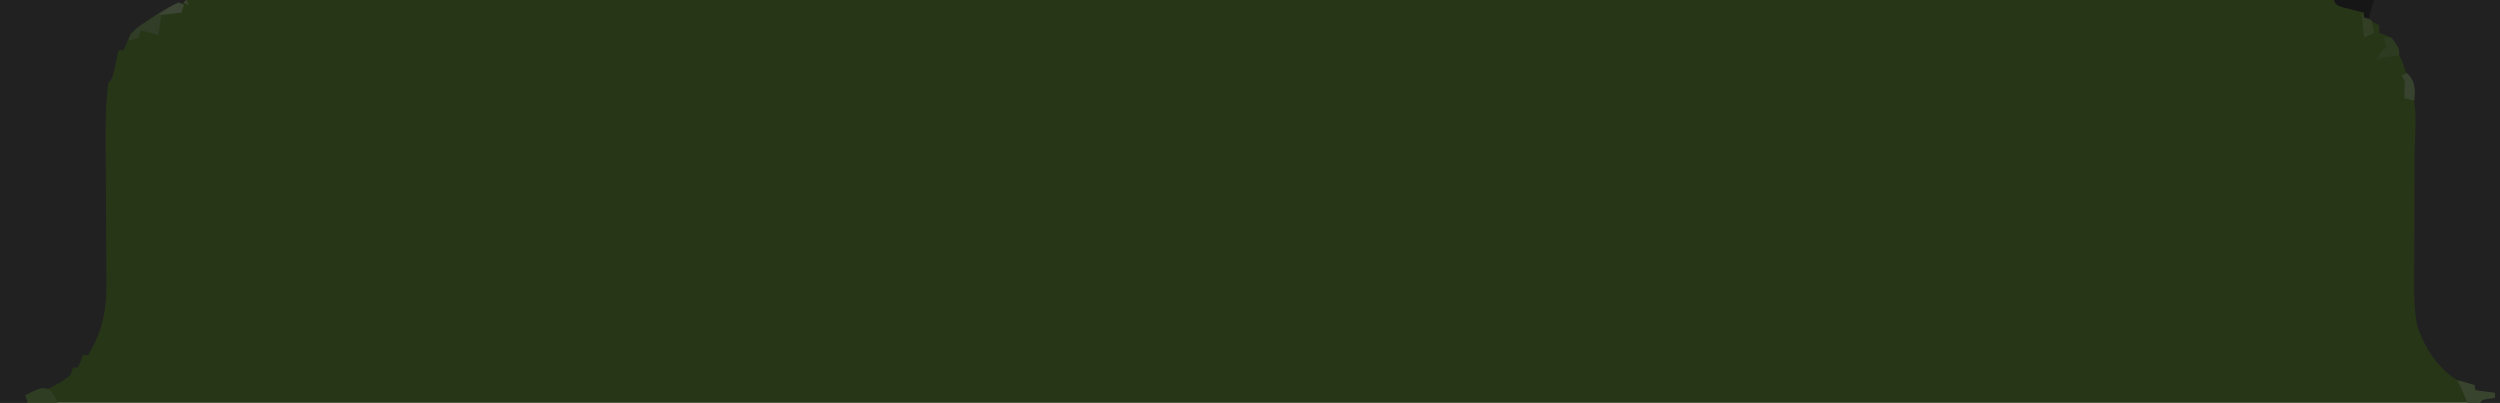<?xml version="1.0" encoding="UTF-8"?>
<svg version="1.1" xmlns="http://www.w3.org/2000/svg" width="993" height="160">
    <path d="M0 0 C327.69 0 655.38 0 993 0 C993 52.8 993 105.6 993 160 C665.31 160 337.62 160 0 160 C0 107.2 0 54.4 0 0 Z " fill="#273617" transform="translate(0,0)"/>
    <path d="M0 0 C24.42 0 48.84 0 74 0 C71.612 2.388 69.304 3.373 66.25 4.812 C61.527 7.117 57.892 9.518 54 13 C53.34 13 52.68 13 52 13 C51.691 13.784 51.381 14.568 51.062 15.375 C50 18 50 18 49 20 C48.34 20 47.68 20 47 20 C46.814 21.021 46.814 21.021 46.625 22.062 C44.649 31.351 44.649 31.351 43 33 C41.766 42.834 41.894 52.761 41.986 62.65 C42.008 65.179 42.022 67.707 42.034 70.235 C42.067 77.412 42.109 84.588 42.171 91.765 C42.209 96.184 42.232 100.602 42.246 105.021 C42.254 106.691 42.267 108.361 42.287 110.031 C42.422 121.91 41.318 130.76 35 141 C34.34 141 33.68 141 33 141 C32.34 142.65 31.68 144.3 31 146 C30.34 146 29.68 146 29 146 C28.67 146.99 28.34 147.98 28 149 C23.02 153.053 16.885 155.562 11 158 C11 158.66 11 159.32 11 160 C7.37 160 3.74 160 0 160 C0 107.2 0 54.4 0 0 Z " fill="#212121" transform="translate(0,0)"/>
    <path d="M0 0 C21.78 0 43.56 0 66 0 C66 52.8 66 105.6 66 160 C63.36 160 60.72 160 58 160 C58.66 159.01 59.32 158.02 60 157 C60.33 157 60.66 157 61 157 C59.824 156.423 58.649 155.845 57.438 155.25 C56.704 154.877 55.971 154.505 55.215 154.121 C53.321 153.163 51.412 152.234 49.5 151.312 C41.202 146.425 35.945 137.974 33 129 C32.165 124.139 31.882 119.487 31.902 114.559 C31.904 113.85 31.905 113.142 31.907 112.412 C31.911 110.884 31.917 109.356 31.925 107.829 C31.938 105.396 31.944 102.963 31.949 100.531 C31.962 94.484 31.986 88.436 32.01 82.389 C32.03 77.281 32.046 72.173 32.056 67.064 C32.062 64.694 32.075 62.325 32.088 59.955 C32.888 41.036 32.888 41.036 26.938 23.688 C23 17.098 23 17.098 23 15 C21.35 14.34 19.7 13.68 18 13 C18 12.01 18 11.02 18 10 C17.381 9.691 16.762 9.381 16.125 9.062 C14.75 8.375 13.375 7.688 12 7 C12 6.34 12 5.68 12 5 C11.218 4.807 10.435 4.613 9.629 4.414 C8.617 4.154 7.605 3.893 6.562 3.625 C5.553 3.37 4.544 3.115 3.504 2.852 C1 2 1 2 0 0 Z " fill="#212121" transform="translate(927,0)"/>
    <path d="M0 0 C0.33 0.66 0.66 1.32 1 2 C0.34 1.67 -0.32 1.34 -1 1 C-0.67 0.67 -0.34 0.34 0 0 Z M-3 1 C-2.34 1.33 -1.68 1.66 -1 2 C-1.33 2.99 -1.66 3.98 -2 5 C-4.64 5.33 -7.28 5.66 -10 6 C-10.33 8.64 -10.66 11.28 -11 14 C-13.31 13.34 -15.62 12.68 -18 12 C-18.33 12.99 -18.66 13.98 -19 15 C-21.062 15.688 -21.062 15.688 -23 16 C-21.677 12.03 -19.146 10.727 -15.812 8.5 C-15.247 8.109 -14.682 7.719 -14.1 7.316 C-10.54 4.895 -6.971 2.701 -3 1 Z " fill="#313D26" transform="translate(74,0)"/>
    <path d="M0 0 C5.28 0 10.56 0 16 0 C15.67 0.99 15.34 1.98 15 3 C14.658 4.331 14.322 5.664 14 7 C13.34 7 12.68 7 12 7 C12 6.34 12 5.68 12 5 C11.218 4.807 10.435 4.613 9.629 4.414 C8.617 4.154 7.605 3.893 6.562 3.625 C5.553 3.37 4.544 3.115 3.504 2.852 C1 2 1 2 0 0 Z " fill="#161616" transform="translate(927,0)"/>
    <path d="M0 0 C2.386 0.576 4.667 1.222 7 2 C7 2.66 7 3.32 7 4 C9.64 4.33 12.28 4.66 15 5 C15 5.66 15 6.32 15 7 C14.196 7.144 13.391 7.289 12.562 7.438 C10.079 7.741 10.079 7.741 9 9 C7.334 9.041 5.666 9.043 4 9 C3.567 7.886 3.567 7.886 3.125 6.75 C2.177 4.433 1.152 2.221 0 0 Z " fill="#39442E" transform="translate(976,151)"/>
    <path d="M0 0 C1.688 1.438 1.688 1.438 3.688 5.438 C-0.273 5.438 -4.232 5.438 -8.312 5.438 C-8.643 4.447 -8.973 3.458 -9.312 2.438 C-2.985 -0.726 -2.985 -0.726 0 0 Z " fill="#2F3D22" transform="translate(19.312,154.562)"/>
    <path d="M0 0 C0.99 0 1.98 0 3 0 C6 4.222 6 4.222 6 7 C4.329 7.217 4.329 7.217 2.625 7.438 C-0.821 7.784 -0.821 7.784 -3 9 C-1.25 5.125 -1.25 5.125 1 4 C0.67 2.68 0.34 1.36 0 0 Z " fill="#2D3B20" transform="translate(947,15)"/>
    <path d="M0 0 C2.603 2.712 2.995 3.891 3.188 7.75 C3.126 8.822 3.064 9.895 3 11 C1.68 10.67 0.36 10.34 -1 10 C-0.979 8.886 -0.959 7.772 -0.938 6.625 C-0.736 3.168 -0.736 3.168 -2 1 C-1.34 0.67 -0.68 0.34 0 0 Z " fill="#38432F" transform="translate(956,29)"/>
    <path d="M0 0 C0.33 0.66 0.66 1.32 1 2 C0.34 1.67 -0.32 1.34 -1 1 C-0.67 0.67 -0.34 0.34 0 0 Z M-3 1 C-2.34 1.33 -1.68 1.66 -1 2 C-1.33 2.99 -1.66 3.98 -2 5 C-6.455 5.495 -6.455 5.495 -11 6 C-8.454 3.999 -6.02 2.208 -3 1 Z " fill="#3D4534" transform="translate(74,0)"/>
    <path d="M0 0 C0.33 0.66 0.66 1.32 1 2 C1.99 2.33 2.98 2.66 4 3 C4.33 4.65 4.66 6.3 5 8 C3.02 8.99 3.02 8.99 1 10 C0.67 6.7 0.34 3.4 0 0 Z " fill="#333F25" transform="translate(938,5)"/>
</svg>
